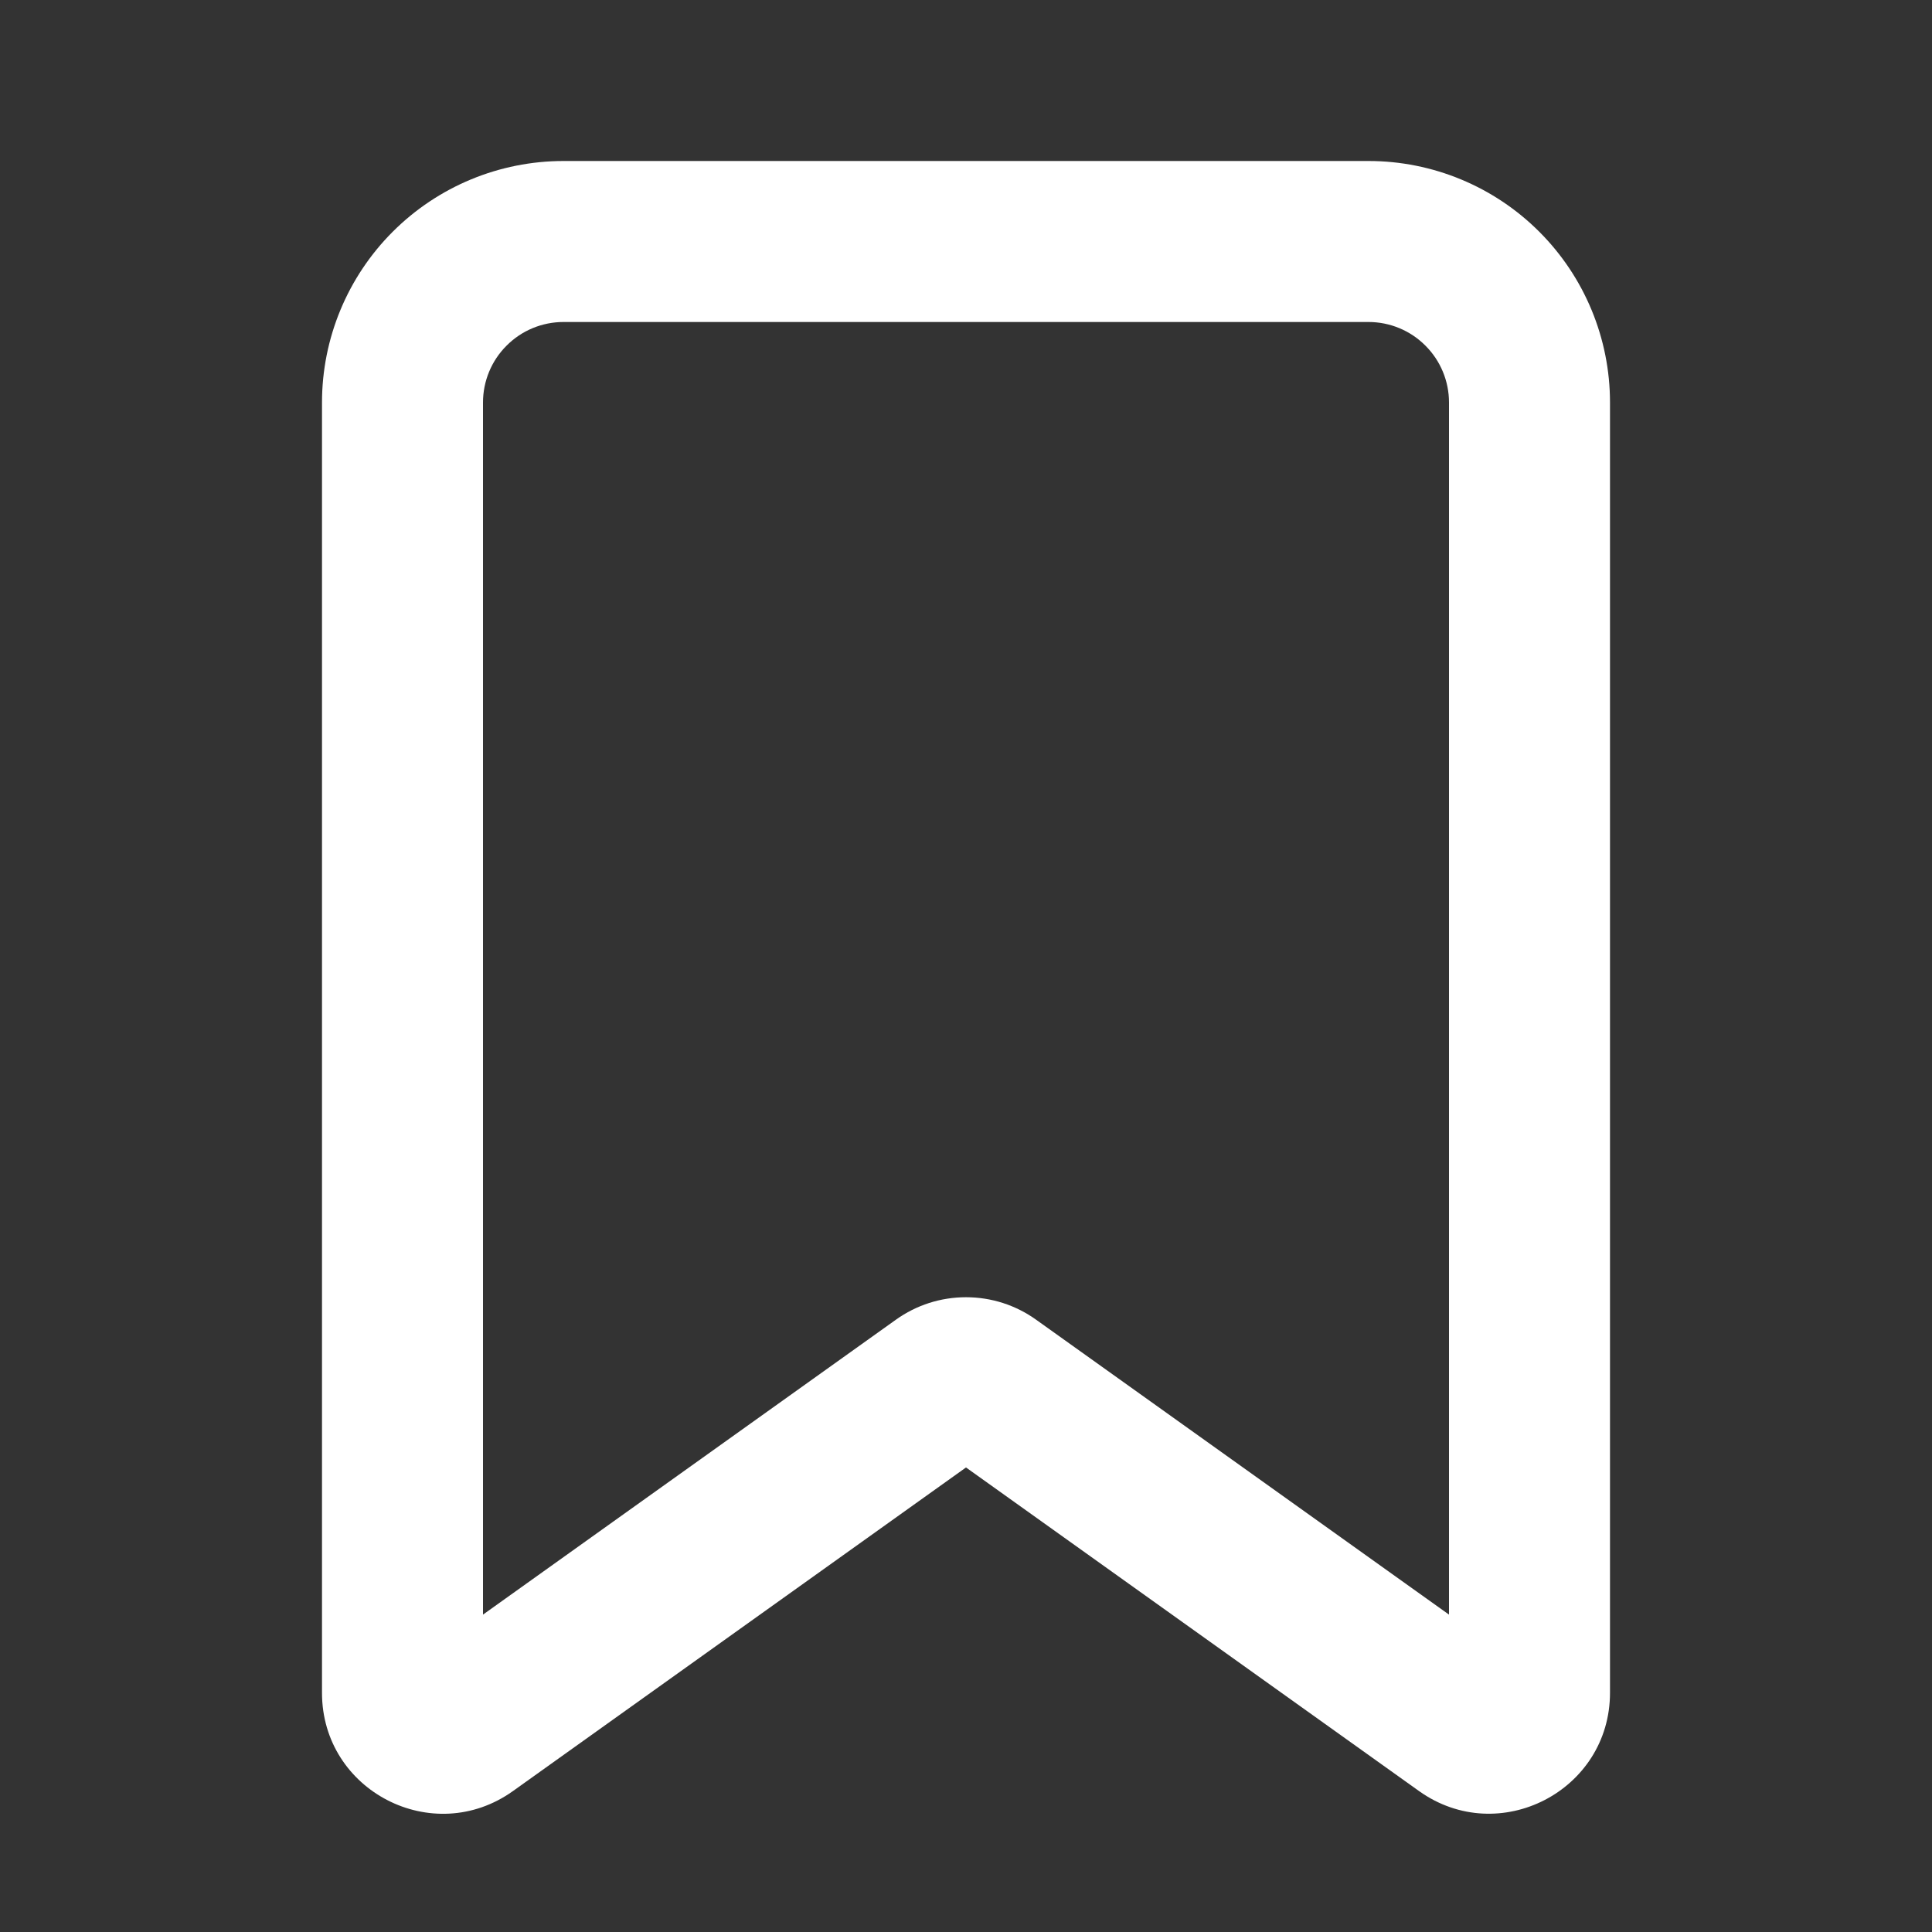 <svg width="18" height="18" viewBox="0 0 18 18" fill="none" xmlns="http://www.w3.org/2000/svg">
<rect x="0" y="0" width="18" height="18" fill="#333333" stroke="none"/>
<path fill-rule="evenodd" clip-rule="evenodd" d="M3 3.75C3 3.153 3.237 2.581 3.659 2.159C4.081 1.737 4.653 1.5 5.25 1.5H12.75C13.347 1.5 13.919 1.737 14.341 2.159C14.763 2.581 15 3.153 15 3.75V15.771C15 16.686 13.965 17.218 13.221 16.687L9 13.672L4.779 16.687C4.034 17.219 3 16.687 3 15.772V3.75ZM5.25 3C5.051 3 4.86 3.079 4.72 3.22C4.579 3.36 4.5 3.551 4.5 3.75V15.043L8.346 12.296C8.537 12.159 8.765 12.086 9 12.086C9.235 12.086 9.463 12.159 9.654 12.296L13.5 15.043V3.75C13.5 3.551 13.421 3.36 13.28 3.22C13.14 3.079 12.949 3 12.75 3H5.25Z" fill="white"/>
</svg>
